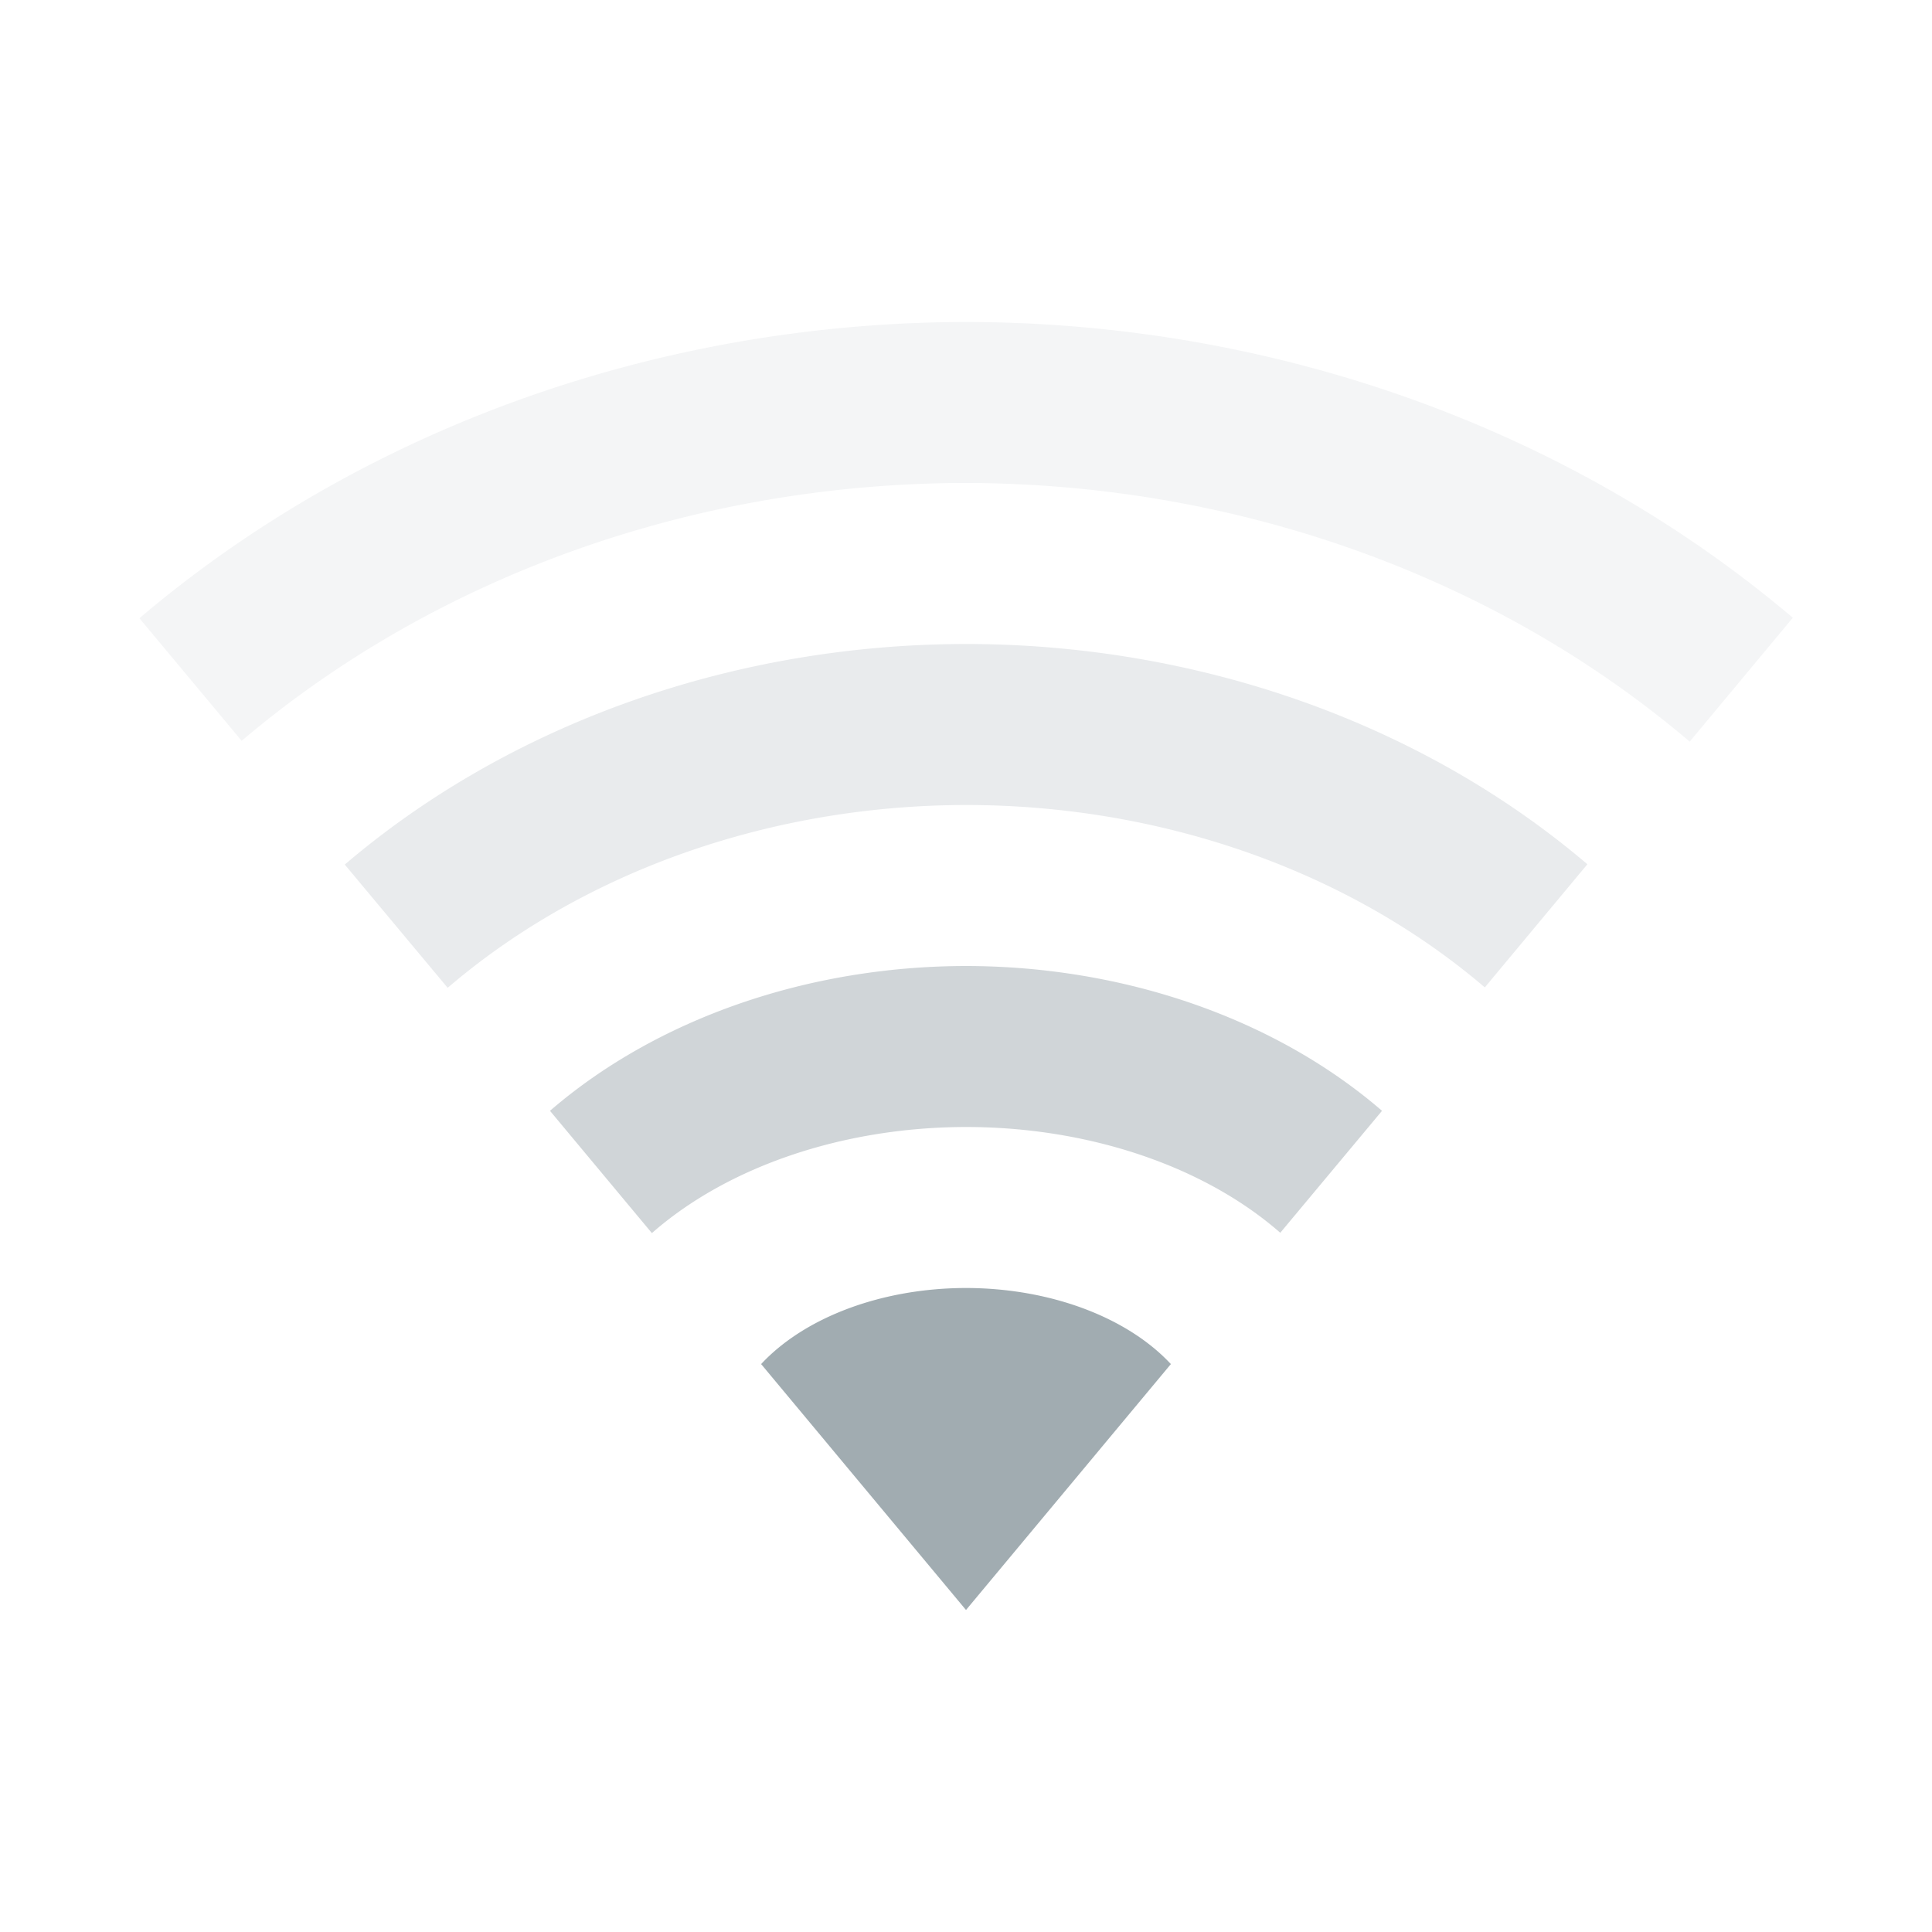 <?xml version="1.0" encoding="UTF-8" standalone="no"?>
<svg
   xmlns:dc="http://purl.org/dc/elements/1.1/"
   xmlns:cc="http://creativecommons.org/ns#"
   xmlns:rdf="http://www.w3.org/1999/02/22-rdf-syntax-ns#"
   xmlns:svg="http://www.w3.org/2000/svg"
   xmlns="http://www.w3.org/2000/svg"
   xmlns:sodipodi="http://sodipodi.sourceforge.net/DTD/sodipodi-0.dtd"
   xmlns:inkscape="http://www.inkscape.org/namespaces/inkscape"
   width="24"
   viewBox="0 0 24 24"
   height="24"
   id="svg2"
   version="1.1"
   inkscape:version="0.91+devel r"
   sodipodi:docname="nm-signal-0.svg">
  <defs
     id="defs18" />
  <sodipodi:namedview
     pagecolor="#ffffff"
     bordercolor="#666666"
     borderopacity="1"
     objecttolerance="10"
     gridtolerance="10000"
     guidetolerance="10"
     inkscape:pageopacity="0"
     inkscape:pageshadow="2"
     inkscape:window-width="1366"
     inkscape:window-height="670"
     id="namedview16"
     showgrid="true"
     inkscape:showpageshadow="false"
     borderlayer="true"
     inkscape:zoom="30.34131"
     inkscape:cx="5.1417721"
     inkscape:cy="11.377196"
     inkscape:window-x="-4"
     inkscape:window-y="29"
     inkscape:window-maximized="1"
     inkscape:current-layer="svg2"
     fit-margin-top="0"
     fit-margin-left="0"
     fit-margin-right="0"
     fit-margin-bottom="0">
    <inkscape:grid
       type="xygrid"
       id="grid4149"
       originx="1px"
       originy="1px"
       empspacing="2" />
    <sodipodi:guide
       position="0,24"
       orientation="22,0"
       id="guide4155" />
    <sodipodi:guide
       position="24,0"
       orientation="0,22"
       id="guide4157" />
    <sodipodi:guide
       position="24,0"
       orientation="-22,0"
       id="guide4159" />
    <sodipodi:guide
       position="0,24"
       orientation="0,-22"
       id="guide4161" />
    <sodipodi:guide
       position="4,20"
       orientation="16,0"
       id="guide4163" />
    <sodipodi:guide
       position="4,4"
       orientation="0,16"
       id="guide4165" />
    <sodipodi:guide
       position="20,4"
       orientation="-16,0"
       id="guide4167" />
    <sodipodi:guide
       position="20,20"
       orientation="0,-16"
       id="guide4169" />
    <sodipodi:guide
       position="12,4"
       orientation="-12,-10"
       id="guide4164" />
    <sodipodi:guide
       position="2,17"
       orientation="0,19"
       id="guide4166" />
    <sodipodi:guide
       position="21,17"
       orientation="0,1"
       id="guide4168" />
    <sodipodi:guide
       position="12,4"
       orientation="12,-10"
       id="guide4170" />
  </sodipodi:namedview>
  <rect
     style="color:#000000;clip-rule:nonzero;display:inline;overflow:visible;visibility:visible;opacity:1;isolation:auto;mix-blend-mode:normal;color-interpolation:sRGB;color-interpolation-filters:linearRGB;solid-color:#000000;solid-opacity:1;fill:#455A64;fill-opacity:1;fill-rule:nonzero;stroke:none;stroke-width:1;stroke-linecap:butt;stroke-linejoin:miter;stroke-miterlimit:4;stroke-dasharray:none;stroke-dashoffset:0;stroke-opacity:1;color-rendering:auto;image-rendering:auto;shape-rendering:auto;text-rendering:auto;enable-background:accumulate"
     id="rect4147-8"
     width="2"
     height="2"
     x="-2"
     y="0" />
  <path
     style="opacity:0.06;fill:#455A64;fill-opacity:1;stroke:none;stroke-width:14.23;stroke-linecap:round;stroke-linejoin:miter;stroke-miterlimit:4;stroke-dasharray:none;stroke-opacity:0.299"
     d="M 12 4 A 15 13.5 0 0 0 1.732 7.68 L 3.002 9.203 A 13 11.5 0 0 1 12 6 A 13 11.5 0 0 1 20.99 9.213 L 22.271 7.674 A 15 13.5 0 0 0 12 4 z "
     id="circle4172" />
  <path
     style="opacity:0.12;fill:#455A64;fill-opacity:1;stroke:none;stroke-width:11.897;stroke-linecap:round;stroke-linejoin:miter;stroke-miterlimit:4;stroke-dasharray:none;stroke-opacity:0.299"
     d="M 12 8 A 11 9.5 0 0 0 4.283 10.74 L 5.561 12.271 A 9 7.5 0 0 1 12 10 A 9 7.5 0 0 1 18.445 12.266 L 19.719 10.736 A 11 9.5 0 0 0 12 8 z "
     id="path4177" />
  <path
     style="opacity:0.25;fill:#455A64;fill-opacity:1;stroke:none;stroke-width:8.985;stroke-linecap:round;stroke-linejoin:miter;stroke-miterlimit:4;stroke-dasharray:none;stroke-opacity:0.299"
     d="M 12 12 A 7 5.5 0 0 0 6.832 13.799 L 8.098 15.318 A 5 3.5 0 0 1 12 14 A 5 3.5 0 0 1 15.904 15.314 L 17.168 13.799 A 7 5.5 0 0 0 12 12 z "
     id="path4190" />
  <path
     style="opacity:0.5;fill:#455A64;fill-opacity:1;stroke:none;stroke-width:5.261;stroke-linecap:round;stroke-linejoin:miter;stroke-miterlimit:4;stroke-dasharray:none;stroke-opacity:0.299"
     d="M 12 16 A 3 2 0 0 0 9.455 16.945 L 12 20 L 14.545 16.945 A 3 2 0 0 0 12 16 z "
     id="path4210" />
  <path
     style="fill:#455A64;fill-rule:evenodd;stroke:#000000;stroke-width:1px;stroke-linecap:butt;stroke-linejoin:miter;stroke-opacity:1;fill-opacity:1"
     d="M 12,20 Z"
     id="path4216"
     inkscape:connector-curvature="0" />
</svg>
